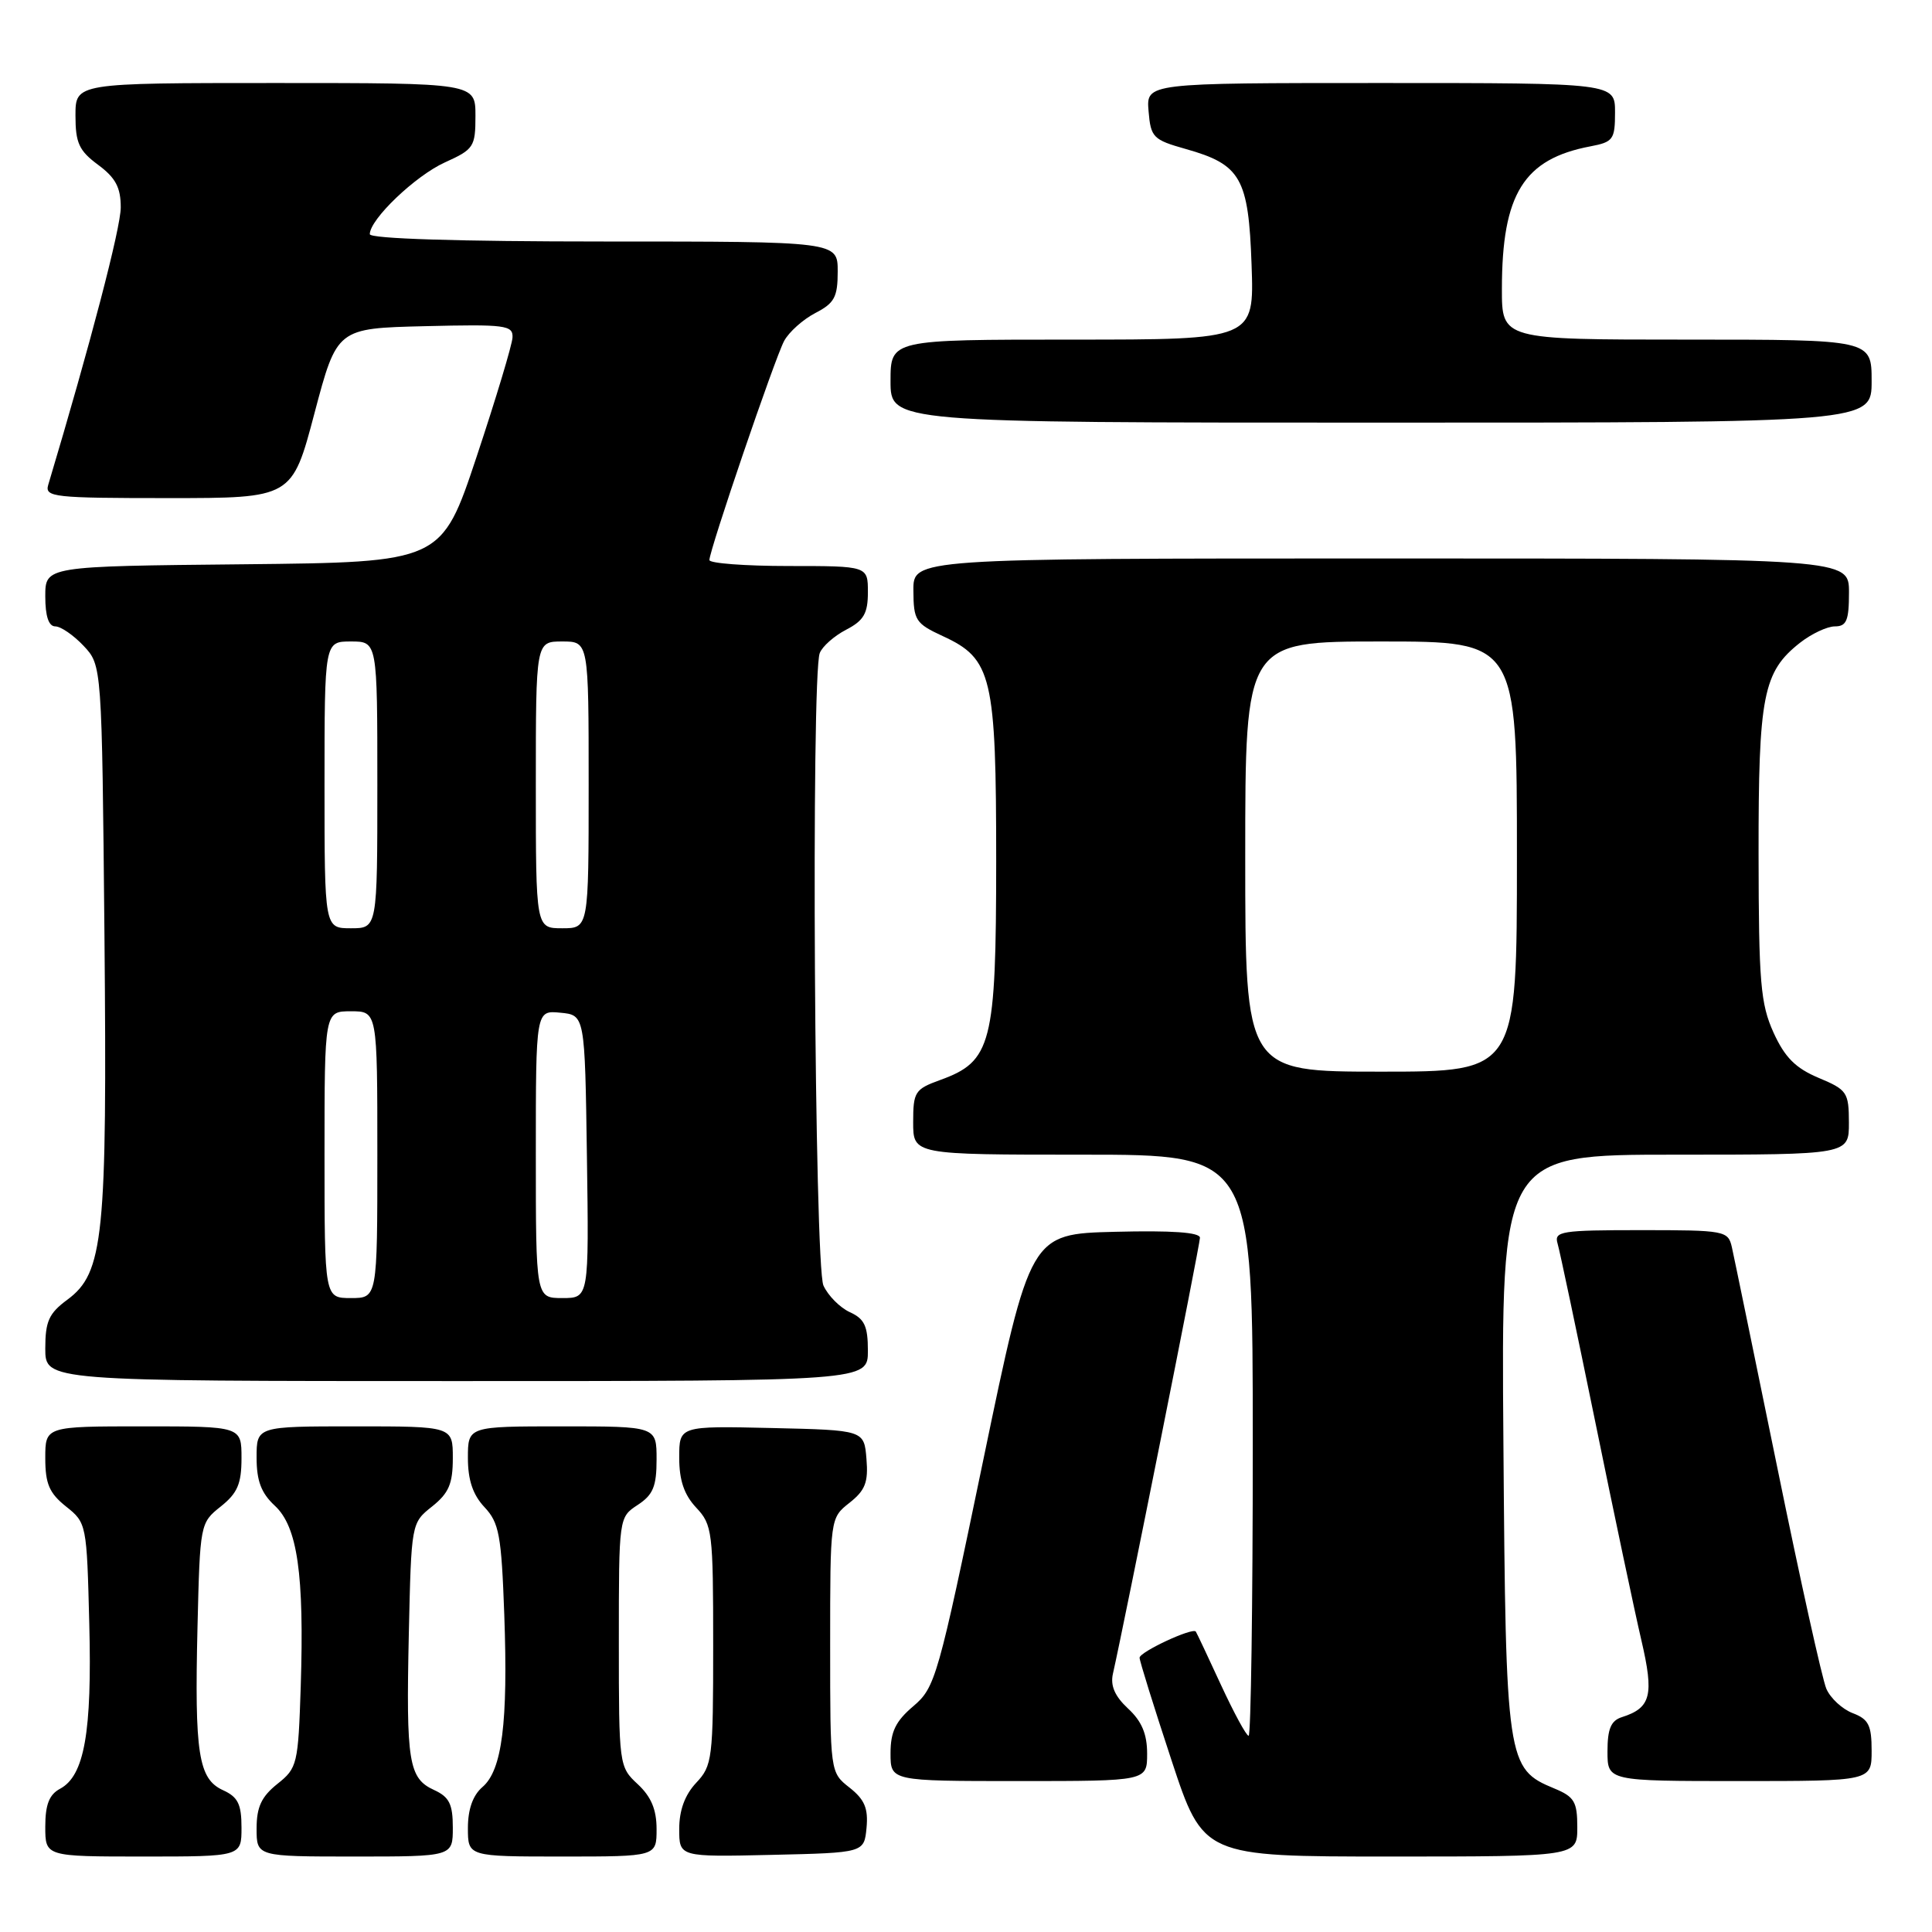 <?xml version="1.0" encoding="UTF-8" standalone="no"?>
<!DOCTYPE svg PUBLIC "-//W3C//DTD SVG 1.1//EN" "http://www.w3.org/Graphics/SVG/1.1/DTD/svg11.dtd" >
<svg xmlns="http://www.w3.org/2000/svg" xmlns:xlink="http://www.w3.org/1999/xlink" version="1.1" viewBox="0 0 256 256">
 <g >
 <path fill="currentColor"
d=" M 32.00 242.16 C 32.00 239.06 31.53 238.11 29.55 237.21 C 26.29 235.72 25.77 232.37 26.17 215.57 C 26.50 201.92 26.52 201.79 29.25 199.62 C 31.47 197.85 32.00 196.61 32.00 193.21 C 32.00 189.00 32.00 189.00 19.00 189.00 C 6.00 189.00 6.00 189.00 6.00 193.21 C 6.00 196.61 6.53 197.85 8.75 199.62 C 11.47 201.78 11.50 201.96 11.83 215.15 C 12.20 229.56 11.18 235.30 7.96 237.02 C 6.52 237.79 6.00 239.12 6.00 242.04 C 6.00 246.00 6.00 246.00 19.00 246.00 C 32.00 246.00 32.00 246.00 32.00 242.16 Z  M 60.00 242.16 C 60.00 239.05 59.53 238.11 57.53 237.19 C 54.15 235.65 53.80 233.50 54.17 216.53 C 54.50 201.83 54.50 201.80 57.25 199.62 C 59.47 197.85 60.00 196.61 60.00 193.21 C 60.00 189.00 60.00 189.00 47.00 189.00 C 34.00 189.00 34.00 189.00 34.00 193.14 C 34.00 196.22 34.61 197.84 36.41 199.51 C 39.42 202.29 40.32 208.58 39.85 223.44 C 39.51 233.79 39.40 234.28 36.75 236.38 C 34.64 238.07 34.00 239.44 34.00 242.29 C 34.00 246.00 34.00 246.00 47.00 246.00 C 60.00 246.00 60.00 246.00 60.00 242.16 Z  M 87.00 242.36 C 87.00 239.77 86.28 238.07 84.50 236.41 C 82.03 234.12 82.00 233.91 82.00 217.57 C 82.00 201.05 82.00 201.05 84.50 199.41 C 86.54 198.07 87.00 196.96 87.00 193.38 C 87.00 189.00 87.00 189.00 74.50 189.00 C 62.00 189.00 62.00 189.00 62.00 193.19 C 62.00 196.12 62.66 198.07 64.20 199.71 C 66.14 201.78 66.44 203.40 66.82 213.97 C 67.33 228.28 66.53 234.56 63.93 236.79 C 62.66 237.88 62.00 239.73 62.00 242.22 C 62.00 246.00 62.00 246.00 74.50 246.00 C 87.00 246.00 87.00 246.00 87.00 242.36 Z  M 114.82 242.20 C 115.06 239.62 114.57 238.45 112.57 236.87 C 110.00 234.85 110.00 234.85 110.00 218.00 C 110.00 201.15 110.00 201.15 112.56 199.13 C 114.65 197.48 115.07 196.41 114.81 193.31 C 114.50 189.50 114.50 189.50 102.25 189.22 C 90.00 188.94 90.00 188.94 90.00 193.15 C 90.00 196.15 90.65 198.06 92.25 199.77 C 94.39 202.04 94.50 202.95 94.50 218.00 C 94.50 233.05 94.39 233.96 92.25 236.23 C 90.75 237.83 90.00 239.87 90.00 242.35 C 90.00 246.06 90.00 246.06 102.25 245.78 C 114.50 245.50 114.50 245.50 114.82 242.20 Z  M 209.00 242.12 C 209.00 238.74 208.61 238.08 205.95 236.98 C 199.65 234.37 199.53 233.55 199.21 191.25 C 198.91 153.00 198.91 153.00 221.96 153.00 C 245.00 153.00 245.00 153.00 244.99 148.75 C 244.98 144.74 244.75 144.40 240.97 142.82 C 237.91 141.53 236.50 140.11 235.00 136.82 C 233.28 133.01 233.04 130.20 233.02 113.22 C 233.00 92.15 233.61 89.03 238.51 85.17 C 240.03 83.98 242.11 83.00 243.13 83.00 C 244.68 83.00 245.00 82.22 245.00 78.50 C 245.00 74.00 245.00 74.00 183.00 74.00 C 121.00 74.00 121.00 74.00 121.03 78.25 C 121.05 82.20 121.32 82.62 124.93 84.29 C 131.45 87.29 132.00 89.60 132.00 114.15 C 131.99 138.35 131.40 140.64 124.57 143.11 C 121.23 144.32 121.00 144.68 121.00 148.70 C 121.00 153.00 121.00 153.00 143.50 153.00 C 166.00 153.00 166.00 153.00 166.00 191.50 C 166.00 212.68 165.75 230.00 165.45 230.00 C 165.14 230.00 163.50 226.96 161.78 223.25 C 160.07 219.54 158.57 216.36 158.45 216.19 C 158.02 215.62 151.00 218.89 151.00 219.66 C 151.00 220.08 152.90 226.18 155.22 233.21 C 159.44 246.00 159.44 246.00 184.22 246.00 C 209.00 246.00 209.00 246.00 209.00 242.12 Z  M 152.00 232.36 C 152.00 229.76 151.28 228.06 149.47 226.39 C 147.71 224.75 147.11 223.36 147.47 221.77 C 148.95 215.25 159.00 164.92 159.00 164.01 C 159.00 163.29 155.27 163.03 147.76 163.22 C 136.51 163.50 136.51 163.50 130.28 193.50 C 124.30 222.31 123.93 223.60 121.03 226.07 C 118.67 228.07 118.00 229.46 118.00 232.32 C 118.00 236.00 118.00 236.00 135.00 236.00 C 152.00 236.00 152.00 236.00 152.00 232.36 Z  M 248.00 231.98 C 248.00 228.60 247.60 227.80 245.49 227.00 C 244.11 226.47 242.54 225.02 242.00 223.77 C 241.46 222.52 238.54 209.35 235.51 194.50 C 232.47 179.65 229.76 166.49 229.48 165.25 C 228.98 163.08 228.57 163.00 217.41 163.00 C 206.88 163.00 205.91 163.15 206.38 164.75 C 206.67 165.71 208.92 176.40 211.40 188.50 C 213.87 200.60 216.61 213.58 217.49 217.34 C 219.19 224.63 218.77 226.30 214.91 227.53 C 213.46 227.99 213.00 229.08 213.00 232.07 C 213.00 236.00 213.00 236.00 230.50 236.00 C 248.00 236.00 248.00 236.00 248.00 231.98 Z  M 115.00 178.98 C 115.00 175.71 114.55 174.75 112.61 173.87 C 111.30 173.27 109.72 171.68 109.11 170.34 C 107.92 167.72 107.46 89.57 108.62 86.54 C 108.96 85.65 110.54 84.26 112.12 83.44 C 114.45 82.23 115.00 81.29 115.00 78.47 C 115.00 75.00 115.00 75.00 104.50 75.00 C 98.72 75.00 94.00 74.64 94.00 74.21 C 94.00 72.89 102.66 47.50 103.90 45.18 C 104.54 43.99 106.40 42.33 108.03 41.48 C 110.57 40.17 111.00 39.37 111.00 35.97 C 111.00 32.00 111.00 32.00 80.00 32.00 C 60.75 32.00 49.00 31.63 49.00 31.03 C 49.00 29.06 55.04 23.29 58.95 21.52 C 62.78 19.79 63.00 19.46 63.00 15.35 C 63.00 11.00 63.00 11.00 36.50 11.00 C 10.00 11.00 10.00 11.00 10.00 15.31 C 10.00 18.94 10.47 19.97 13.00 21.84 C 15.32 23.56 16.00 24.84 16.00 27.48 C 16.00 30.20 11.99 45.53 6.39 64.25 C 5.91 65.87 7.11 66.00 22.28 66.00 C 38.70 66.00 38.70 66.00 41.67 54.75 C 44.65 43.50 44.65 43.50 56.32 43.22 C 66.99 42.96 67.99 43.09 67.91 44.72 C 67.86 45.70 65.72 52.80 63.16 60.50 C 58.50 74.50 58.50 74.50 32.25 74.77 C 6.00 75.03 6.00 75.03 6.00 79.02 C 6.00 81.66 6.45 83.00 7.33 83.00 C 8.05 83.00 9.74 84.16 11.08 85.58 C 13.50 88.16 13.50 88.16 13.84 123.83 C 14.21 163.94 13.74 168.66 8.92 172.22 C 6.48 174.02 6.00 175.08 6.00 178.69 C 6.00 183.00 6.00 183.00 60.50 183.00 C 115.00 183.00 115.00 183.00 115.00 178.98 Z  M 248.00 50.50 C 248.00 45.00 248.00 45.00 223.50 45.00 C 199.00 45.00 199.00 45.00 199.01 38.25 C 199.02 25.70 201.90 21.06 210.75 19.39 C 213.75 18.82 214.00 18.48 214.00 14.89 C 214.00 11.00 214.00 11.00 182.94 11.00 C 151.88 11.00 151.88 11.00 152.19 14.72 C 152.48 18.21 152.79 18.52 157.11 19.74 C 164.43 21.80 165.44 23.58 165.84 35.10 C 166.19 45.00 166.19 45.00 142.09 45.00 C 118.00 45.00 118.00 45.00 118.00 50.50 C 118.00 56.00 118.00 56.00 183.00 56.00 C 248.00 56.00 248.00 56.00 248.00 50.50 Z  M 165.00 113.50 C 165.00 85.00 165.00 85.00 183.00 85.00 C 201.00 85.00 201.00 85.00 201.00 113.50 C 201.00 142.00 201.00 142.00 183.00 142.00 C 165.00 142.00 165.00 142.00 165.00 113.50 Z  M 43.00 153.00 C 43.00 134.00 43.00 134.00 46.50 134.00 C 50.00 134.00 50.00 134.00 50.00 153.00 C 50.00 172.00 50.00 172.00 46.50 172.00 C 43.00 172.00 43.00 172.00 43.00 153.00 Z  M 71.00 152.94 C 71.00 133.87 71.00 133.87 74.25 134.19 C 77.50 134.50 77.50 134.50 77.77 153.25 C 78.04 172.00 78.04 172.00 74.52 172.00 C 71.00 172.00 71.00 172.00 71.00 152.94 Z  M 43.00 104.00 C 43.00 85.00 43.00 85.00 46.50 85.00 C 50.00 85.00 50.00 85.00 50.00 104.00 C 50.00 123.00 50.00 123.00 46.50 123.00 C 43.00 123.00 43.00 123.00 43.00 104.00 Z  M 71.00 104.00 C 71.00 85.00 71.00 85.00 74.50 85.00 C 78.00 85.00 78.00 85.00 78.00 104.00 C 78.00 123.00 78.00 123.00 74.50 123.00 C 71.00 123.00 71.00 123.00 71.00 104.00 Z "/>
</g>
</svg>